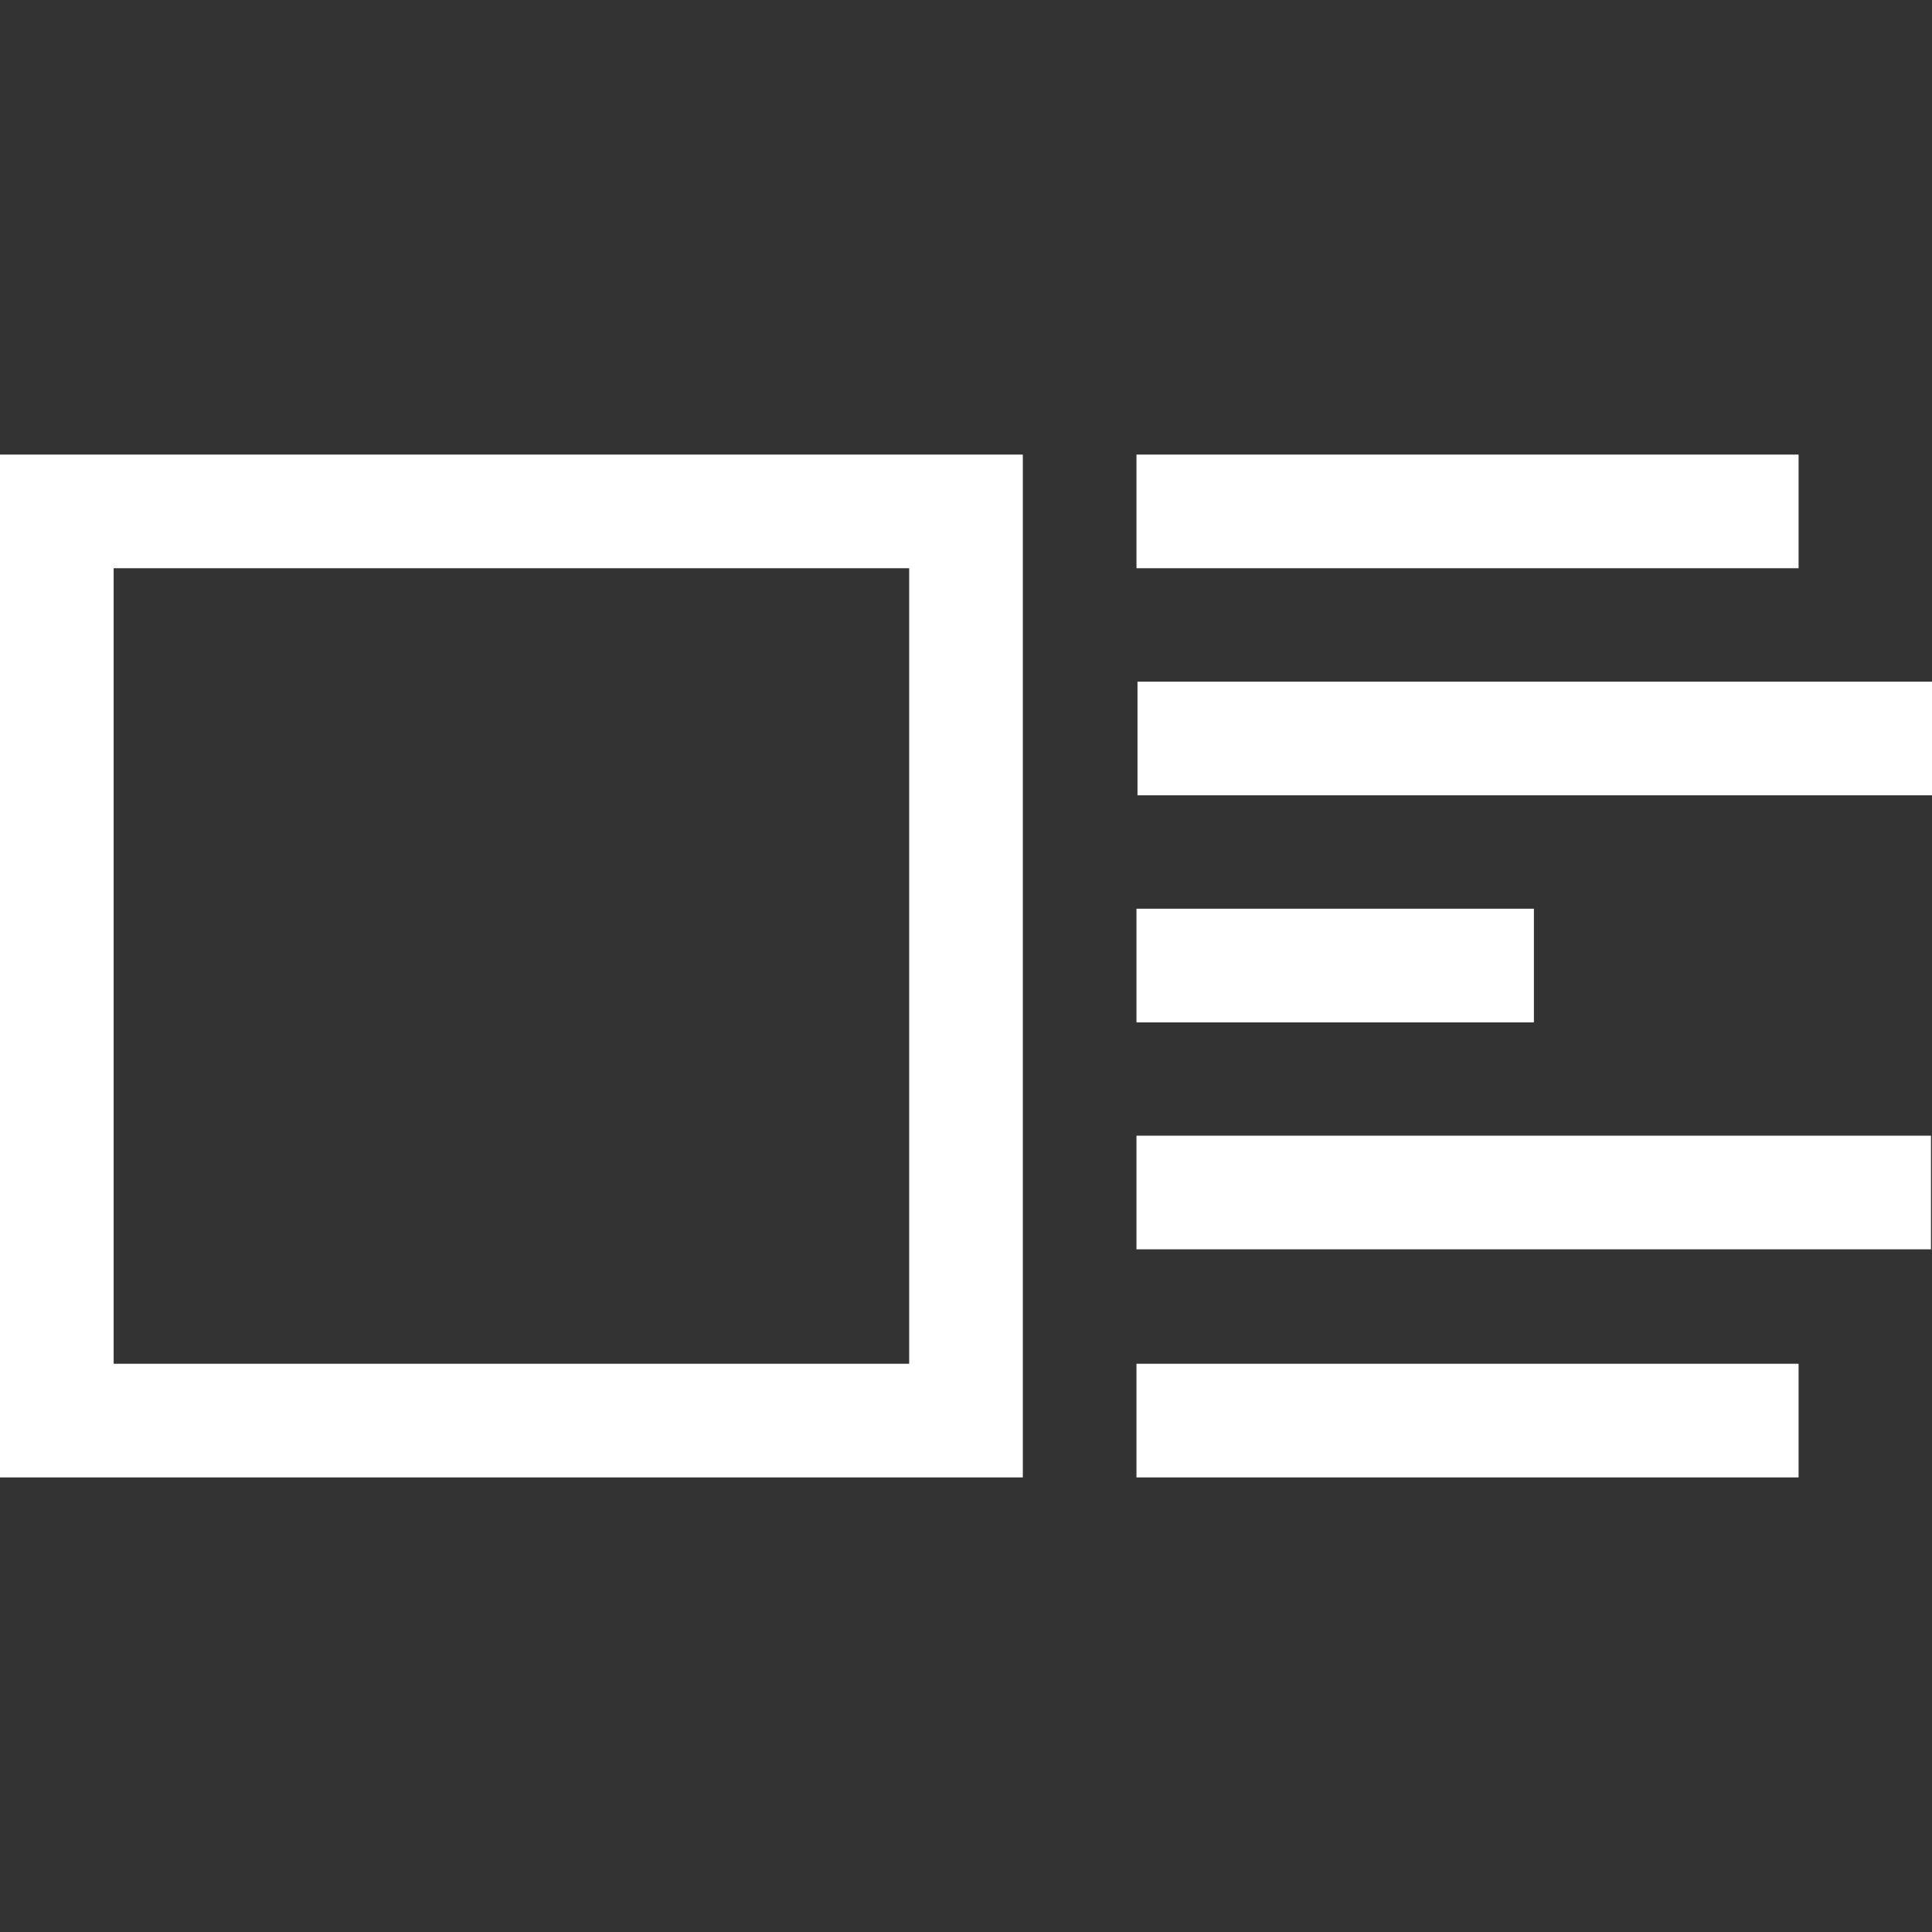 <!-- Generated by IcoMoon.io -->
<svg version="1.1" xmlns="http://www.w3.org/2000/svg" width="17" height="17" viewBox="0 0 17 17">
<rect x="0" y="0" width="17" height="17" fill="#333333" stroke="none"/>
<title>layout-media-left</title>
<path fill="#fff" d="M10 4h5.826v1h-5.826v-1z"></path>
<path fill="#fff" d="M10 7.996h3.497v1h-3.497v-1z"></path>
<path fill="#fff" d="M10.009 5.998h6.991v1h-6.991v-1z"></path>
<path fill="#fff" d="M10 9.993h6.991v1h-6.991v-1z"></path>
<path fill="#fff" d="M10 12h5.826v1h-5.826v-1z"></path>
<path fill="#fff" d="M0 13h9v-9h-9v9zM1 5h7v7h-7v-7z"></path>
</svg>
